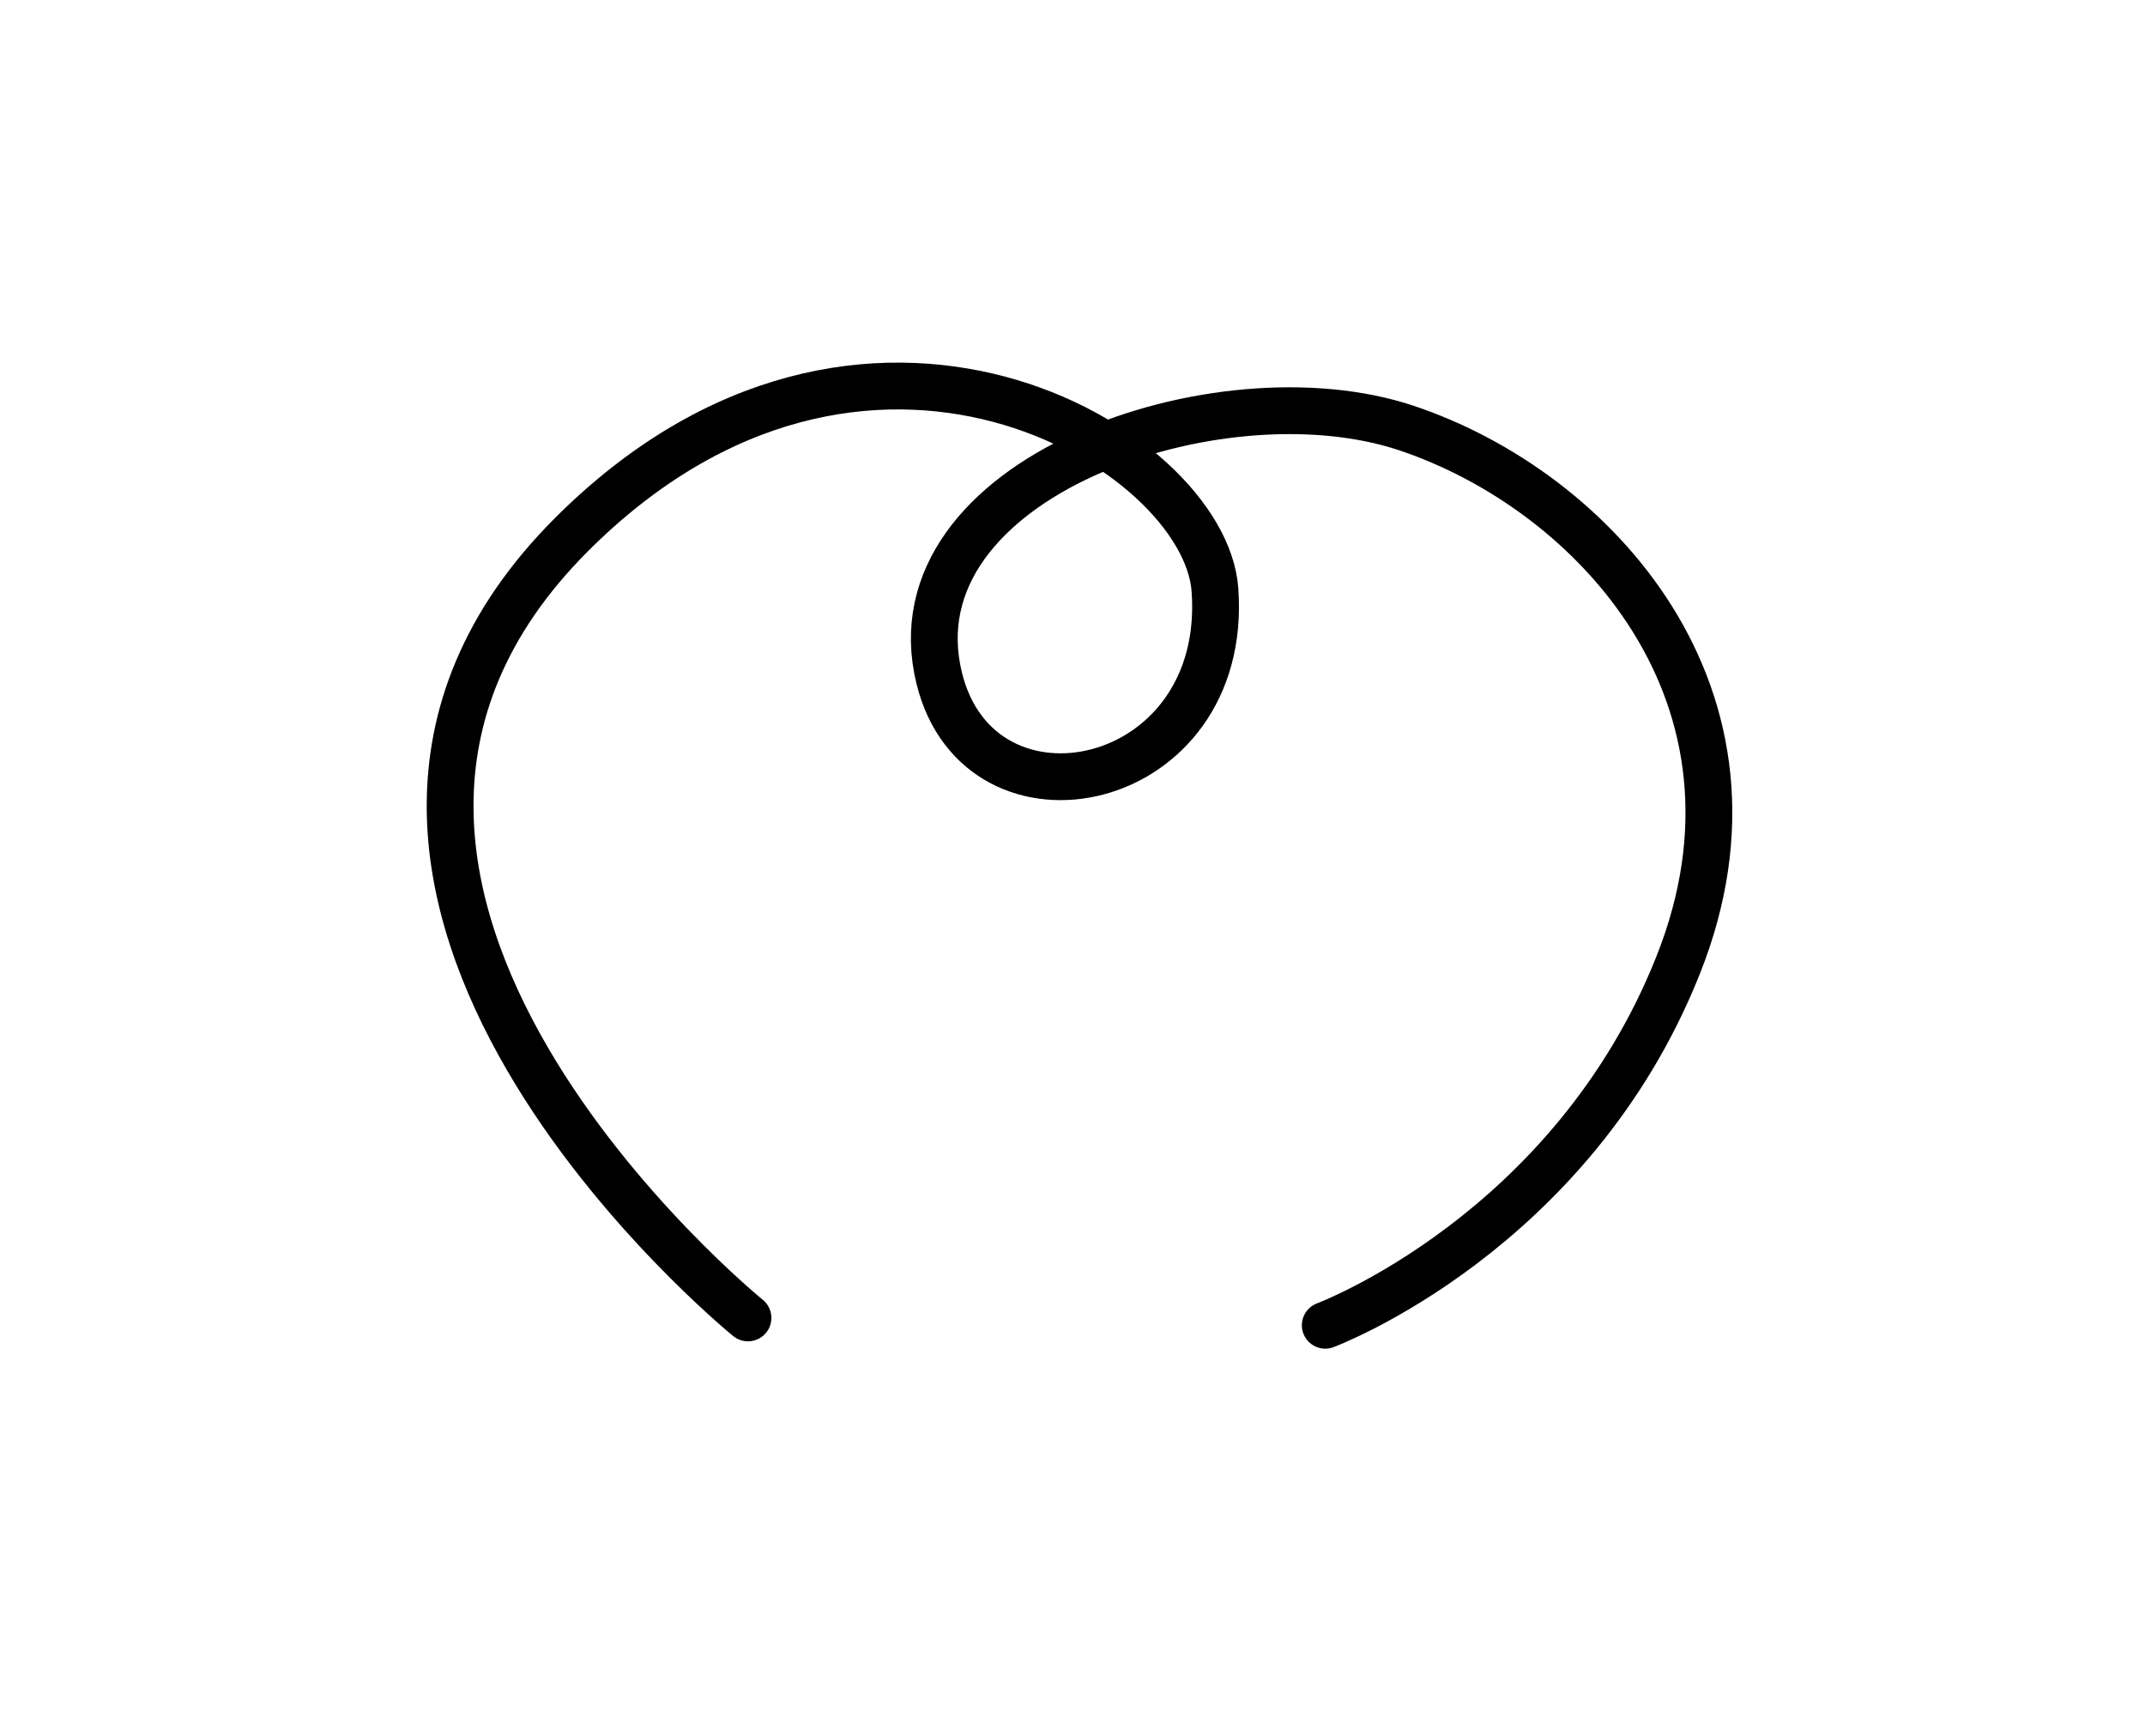 <?xml version="1.0" encoding="UTF-8" standalone="no"?>
<svg
   xmlns:dc="http://purl.org/dc/elements/1.1/"
   xmlns:cc="http://creativecommons.org/ns#"
   xmlns:rdf="http://www.w3.org/1999/02/22-rdf-syntax-ns#"
   xmlns:svg="http://www.w3.org/2000/svg"
   xmlns="http://www.w3.org/2000/svg"
   xmlns:sodipodi="http://sodipodi.sourceforge.net/DTD/sodipodi-0.dtd"
   xmlns:inkscape="http://www.inkscape.org/namespaces/inkscape"
   version="1.0"
   width="110pt"
   height="89pt"
   viewBox="0 0 110 89"
   preserveAspectRatio="xMidYMid meet"
   id="svg2"
   inkscape:version="0.91 r13725"
   sodipodi:docname="20ub370800_99.svg">
  <defs
     id="defs16" />
  <sodipodi:namedview
     pagecolor="#ffffff"
     bordercolor="#666666"
     borderopacity="1"
     objecttolerance="10"
     gridtolerance="10"
     guidetolerance="10"
     inkscape:pageopacity="0"
     inkscape:pageshadow="2"
     inkscape:window-width="1211"
     inkscape:window-height="756"
     id="namedview14"
     showgrid="false"
     inkscape:zoom="4.2426966"
     inkscape:cx="59.847548"
     inkscape:cy="58.468253"
     inkscape:window-x="0"
     inkscape:window-y="0"
     inkscape:window-maximized="0"
     inkscape:current-layer="svg2" />
  <path
     style="color:#000000;clip-rule:nonzero;display:inline;overflow:visible;visibility:visible;opacity:1;isolation:auto;mix-blend-mode:normal;color-interpolation:sRGB;color-interpolation-filters:linearRGB;solid-color:#000000;solid-opacity:1;fill:none;fill-opacity:1;fill-rule:evenodd;stroke:#000000;stroke-width:2.4;stroke-linecap:round;stroke-linejoin:round;stroke-miterlimit:4;stroke-dasharray:none;stroke-dashoffset:0;stroke-opacity:1;color-rendering:auto;image-rendering:auto;shape-rendering:auto;text-rendering:auto;enable-background:accumulate"
     d="m 38.358,67.575 c 0,0 -27.156,-22.058 -9.051,-40.163 15.014,-15.014 32.47,-4.436 32.998,2.828 0.754,10.371 -12.068,13.011 -14.142,4.525 C 45.661,24.526 62.494,18.738 72.111,21.943 81.727,25.149 91.532,35.708 86.064,49.473 80.596,63.238 67.962,67.952 67.962,67.952"
     id="path4144"
     inkscape:connector-curvature="0"
     sodipodi:nodetypes="csssssc" />
</svg>
